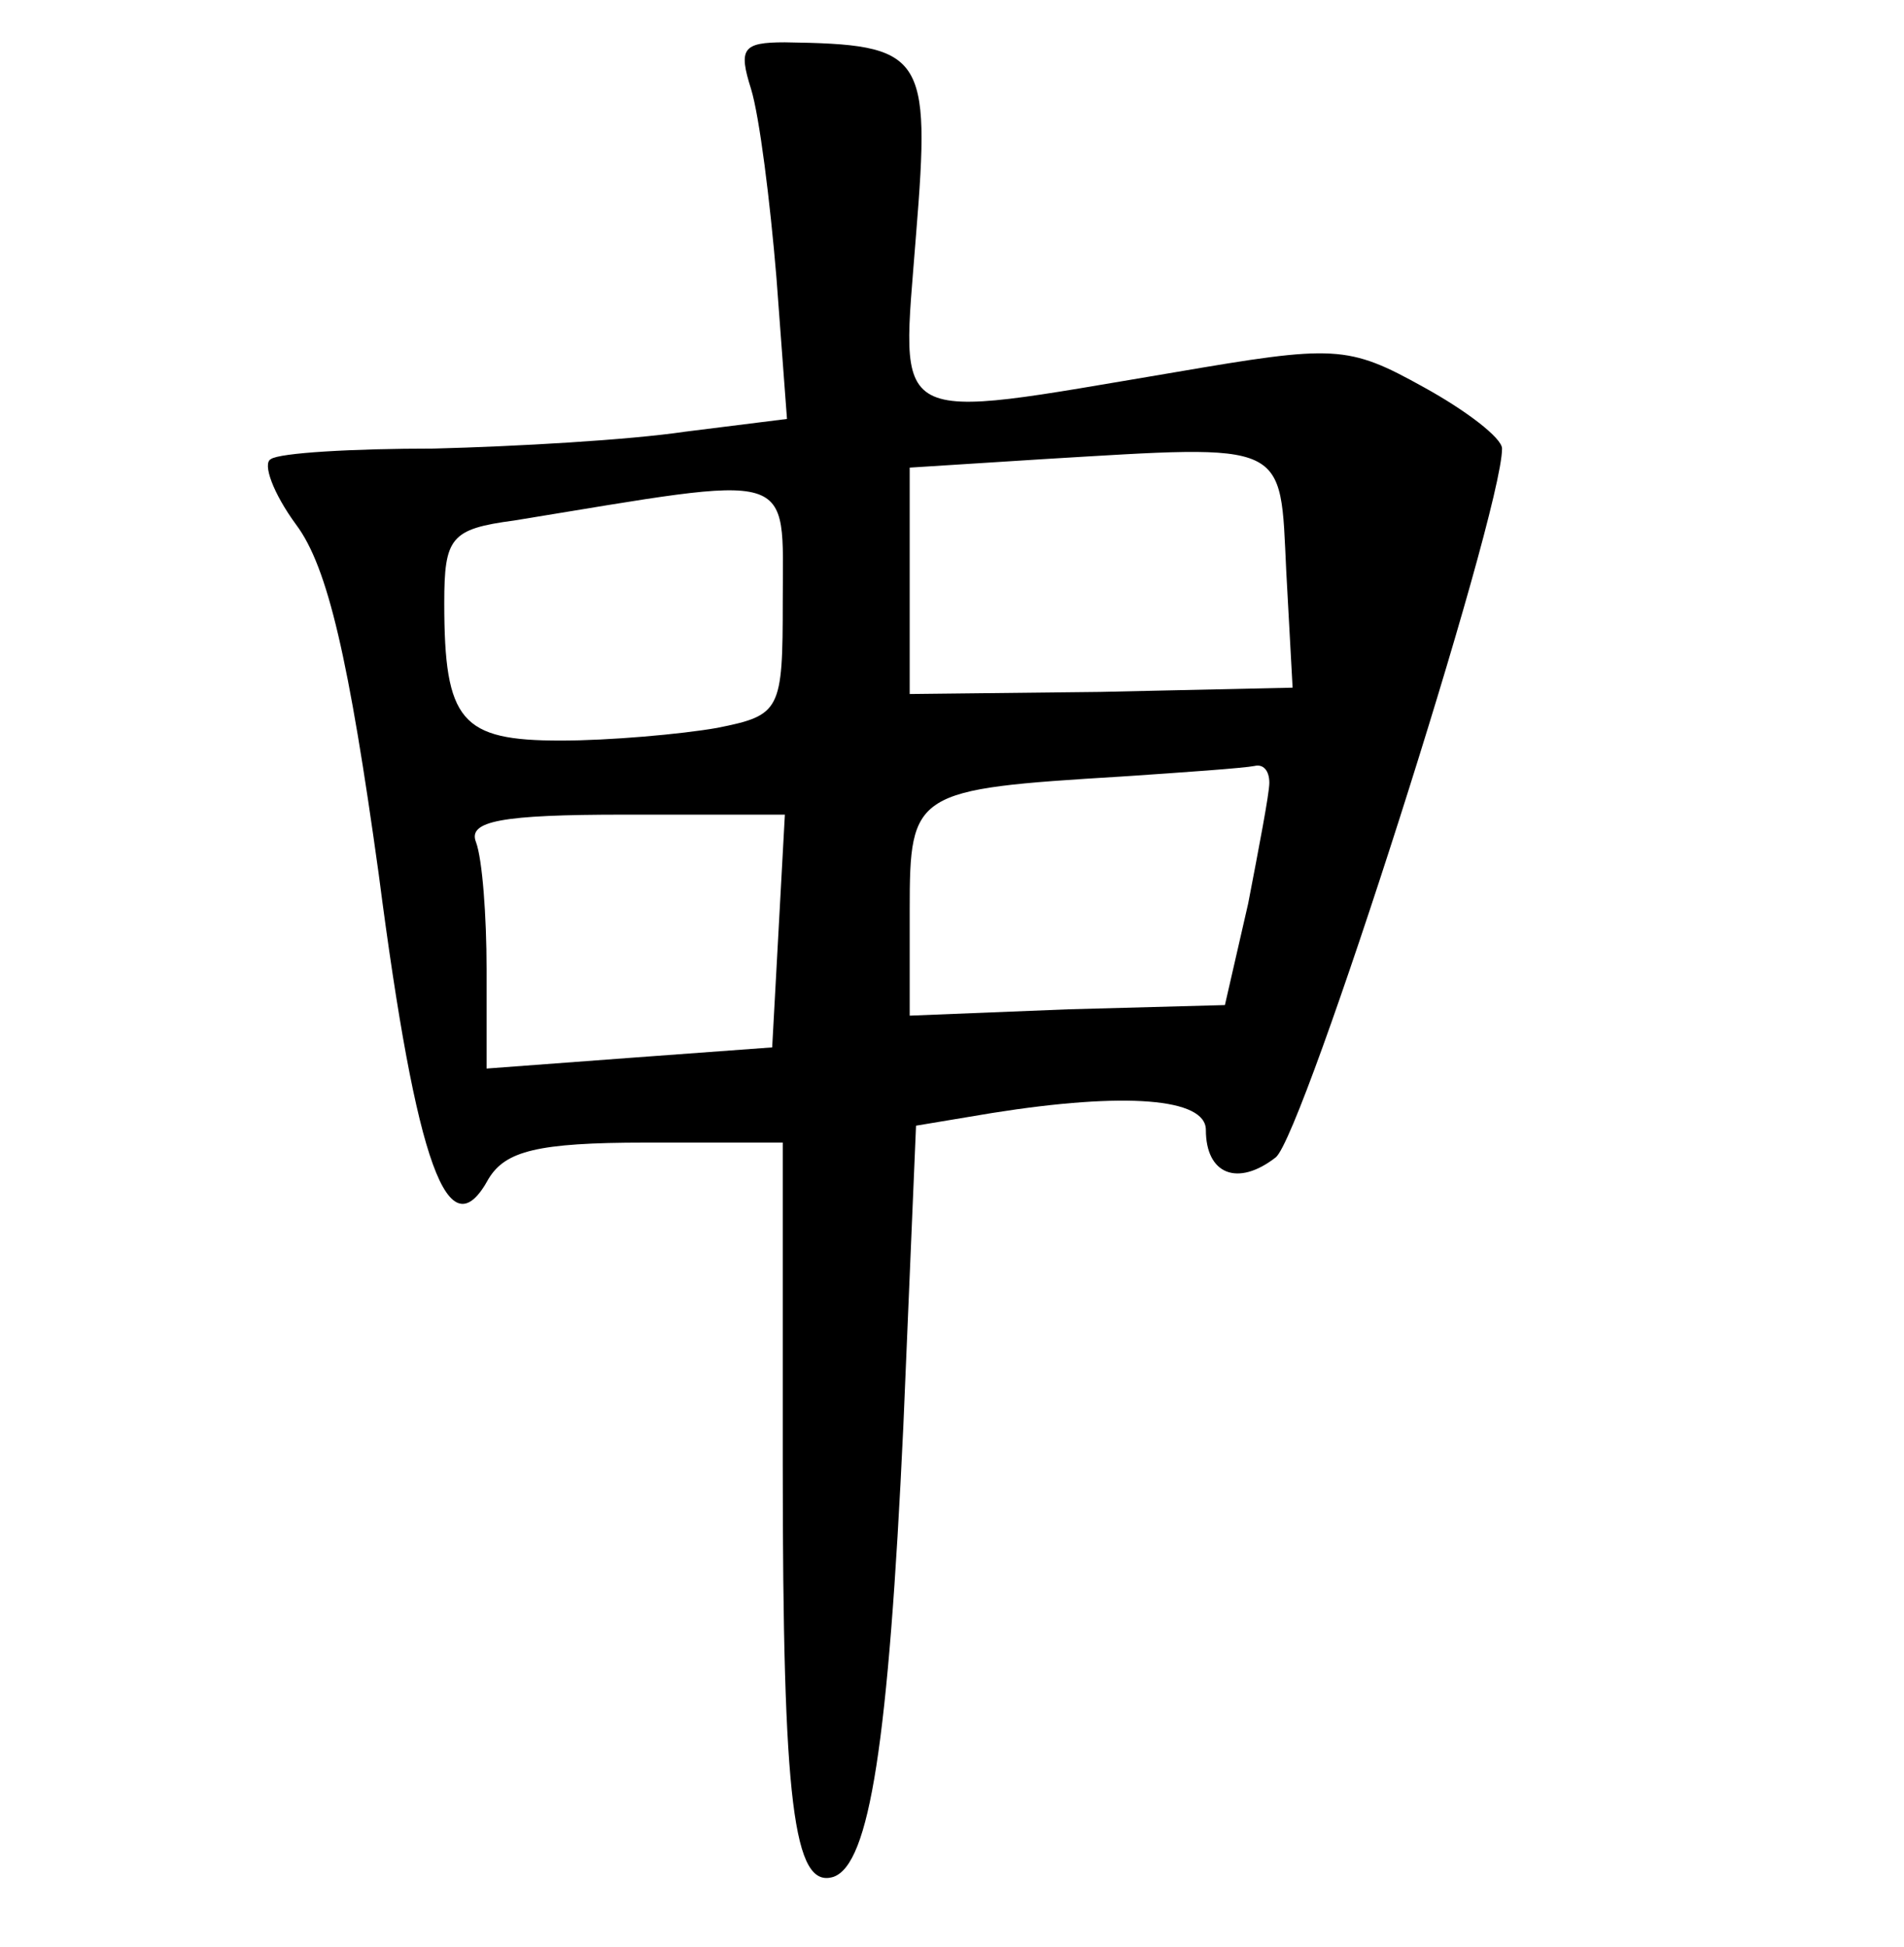 <?xml version="1.0" standalone="no"?>
<!DOCTYPE svg PUBLIC "-//W3C//DTD SVG 20010904//EN"
 "http://www.w3.org/TR/2001/REC-SVG-20010904/DTD/svg10.dtd">
<svg version="1.0" xmlns="http://www.w3.org/2000/svg"
 width="90pt" height="92pt" viewBox="0 0 90 92"
 preserveAspectRatio="xMidYMid meet">
<g transform="translate(0,92) scale(0.1,-0.1)"
fill="#000000" stroke="none">
<path d="M355 878 c4 -13 9 -53 12 -89 l5 -67 -48 -6 c-27 -4 -80 -7 -119 -8
-38 0 -73 -2 -77 -5 -4 -2 1 -16 12 -31 15 -20 25 -64 39 -165 18 -139 33
-179 52 -144 8 13 23 17 74 17 l65 0 0 -152 c0 -160 5 -201 24 -195 17 6 26
63 33 213 l6 142 36 6 c63 10 101 7 101 -8 0 -21 15 -27 33 -13 13 10 107 304
107 335 0 5 -17 18 -37 29 -36 20 -42 20 -118 7 -137 -23 -129 -27 -122 65 7
86 4 90 -62 91 -20 0 -22 -3 -16 -22z m253 -228 l3 -55 -91 -2 -90 -1 0 53 0
54 63 4 c117 7 112 9 115 -53z m-238 -14 c0 -52 -1 -54 -31 -60 -17 -3 -51 -6
-74 -6 -47 0 -55 9 -55 65 0 31 3 35 33 39 135 22 127 25 127 -38z m230 -86
c0 -5 -5 -31 -10 -57 l-11 -48 -74 -2 -75 -3 0 50 c0 56 2 57 100 63 30 2 58
4 63 5 4 1 7 -2 7 -8z m-232 -70 l-3 -55 -68 -5 -67 -5 0 47 c0 25 -2 52 -5
60 -4 10 12 13 70 13 l76 0 -3 -55z"/>
</g>
</svg>
